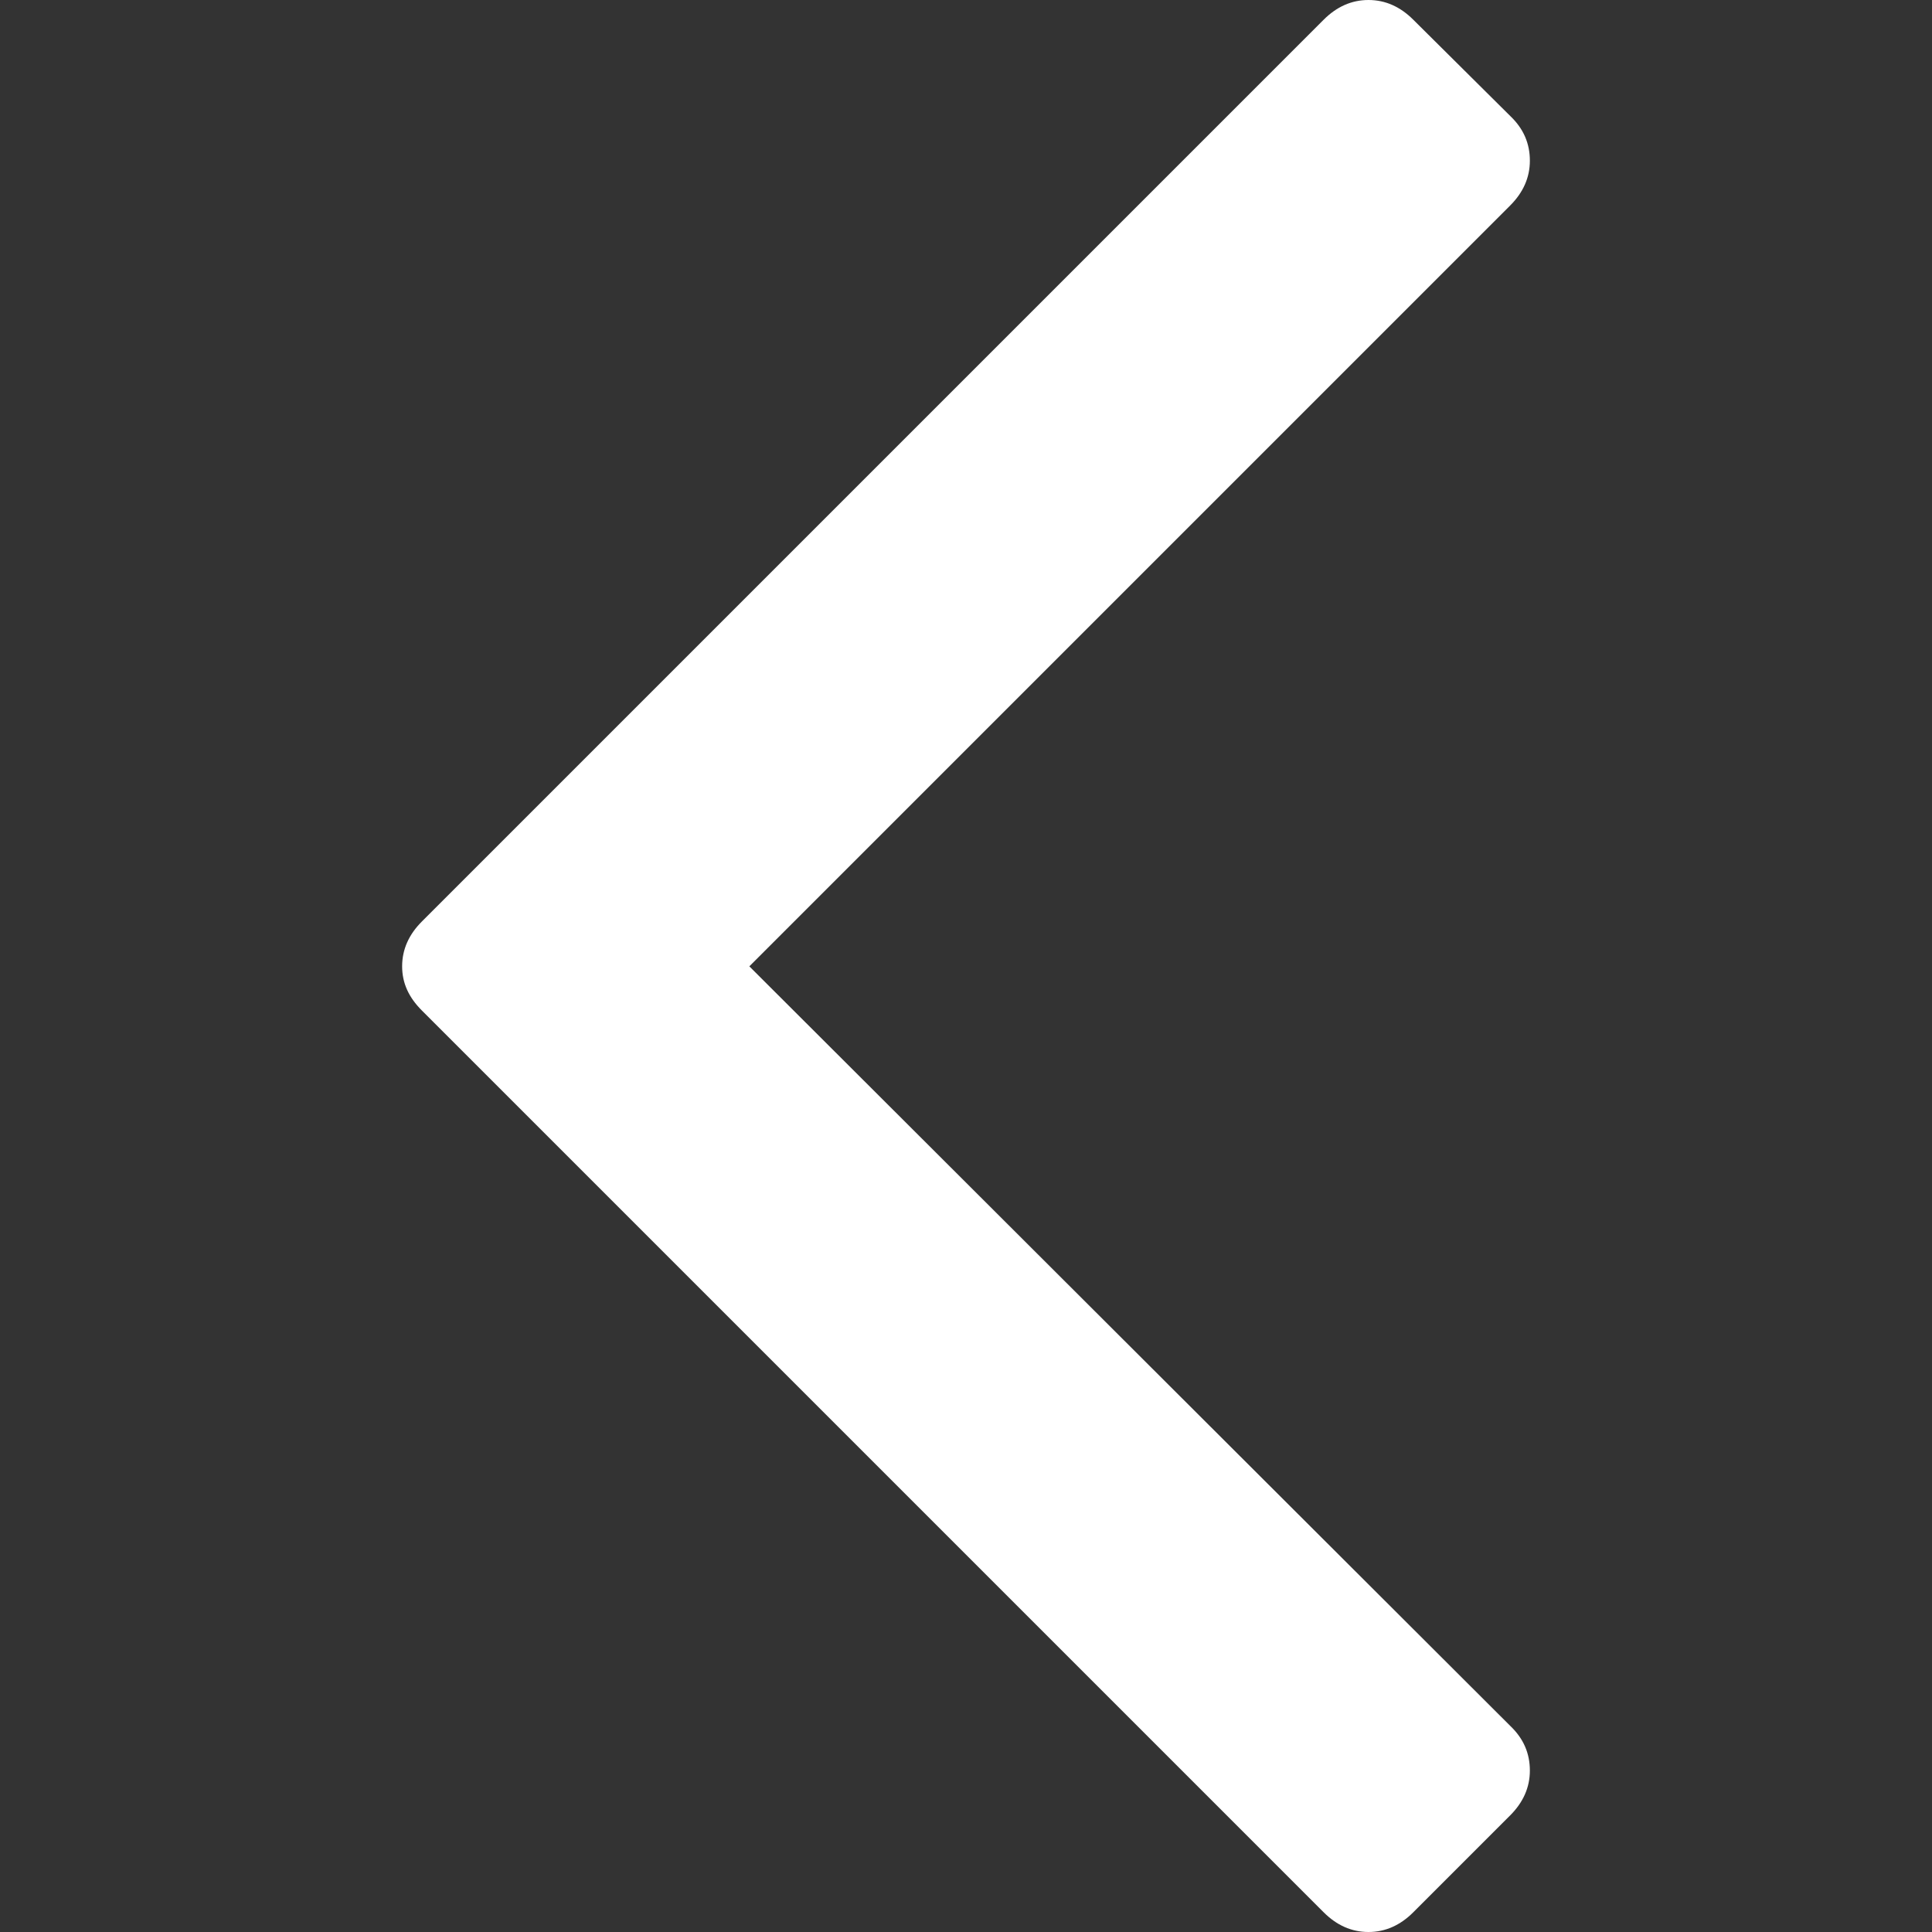 <?xml version="1.0" encoding="utf-8"?>
<!-- Generator: Adobe Illustrator 23.1.1, SVG Export Plug-In . SVG Version: 6.00 Build 0)  -->
<svg fill="#fff" version="1.1" id="Capa_1" xmlns="http://www.w3.org/2000/svg" xmlns:xlink="http://www.w3.org/1999/xlink" x="0px" y="0px"
	 viewBox="0 0 284.9 284.9" style="enable-background:new 0 0 284.9 284.9;" xml:space="preserve">
<rect x="0" y="0" width="284.9" height="284.9" fill="#333333" stroke="none"/>
<g>
	<path d="M62.2,149l133,133c1.9,1.9,4.1,2.9,6.6,2.9c2.5,0,4.7-1,6.6-2.9l14.3-14.3c1.9-1.9,2.9-4.1,2.9-6.6s-0.9-4.7-2.9-6.6
		L110.5,142.5L222.7,30.3c1.9-1.9,2.9-4.1,2.9-6.6c0-2.5-0.9-4.7-2.9-6.6L208.4,2.9c-1.9-1.9-4.1-2.9-6.6-2.9c-2.5,0-4.7,1-6.6,2.9
		l-133,133c-1.9,1.9-2.9,4.1-2.9,6.6S60.3,147.1,62.2,149z"/>
</g>
</svg>
